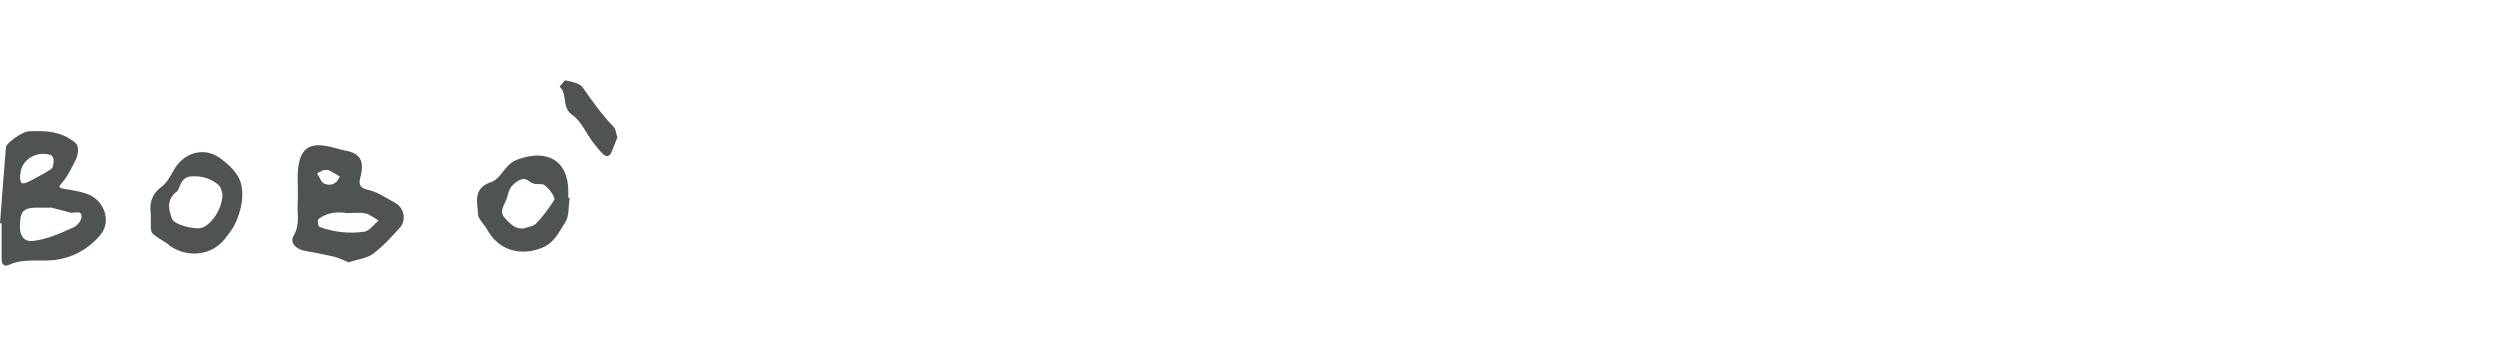 <?xml version="1.0" encoding="UTF-8"?>
<svg id="Layer_1" data-name="Layer 1" xmlns="http://www.w3.org/2000/svg" viewBox="0 0 91.72 12.69">
  <path d="m0,8.19c.07-.93.14-1.87.22-2.8.01-.14.6-.56.82-.57.56-.03,1.11-.02,1.61.33.13.09.19.14.21.29.03.3-.14.53-.26.77-.09.17-.19.34-.31.48-.12.14-.19.2.07.24.27.04.54.09.8.17.65.21.95,1,.53,1.51-.43.52-1.02.85-1.7.93-.56.06-1.13-.07-1.67.18-.15.07-.27-.01-.26-.22,0-.44,0-.87,0-1.31-.01,0-.03,0-.04,0Zm1.91-.57c-.35,0-.49,0-.64,0-.37.01-.51.14-.53.49,0,.12-.02.23,0,.35.04.25.18.41.46.38.54-.06,1.04-.29,1.52-.51.13-.06.28-.26.27-.39-.01-.26-.27-.1-.41-.14-.29-.08-.58-.15-.68-.18Zm-1.17-1.23c-.02.36.05.41.36.25.26-.14.53-.27.78-.44.07-.05.08-.2.09-.3,0-.07-.04-.19-.1-.21-.53-.18-1.1.18-1.12.69Z" fill="#4f5353" stroke-width="0"/>
  <path d="m12.82,9.63c-.2-.07-.37-.16-.55-.21-.35-.08-.7-.15-1.05-.21-.35-.05-.6-.3-.45-.56.24-.39.13-.78.15-1.16.02-.35,0-.7,0-1.05.03-1.22.62-1.22,1.41-1,.1.03.21.06.32.08.57.1.72.38.58.95-.05.2-.11.41.26.49.36.08.69.31,1.02.49.31.17.4.62.18.88-.31.35-.63.7-1,.98-.23.17-.55.2-.86.3Zm-.15-1.82c-.26-.04-.66-.03-.99.23-.04.03-.01.26.03.28.54.2,1.1.26,1.66.18.19-.03.35-.27.52-.41-.16-.09-.31-.22-.48-.26-.19-.05-.4-.01-.75-.01Zm-.78-1.58s-.15.07-.26.13c.09.13.15.33.27.38.17.07.39.05.51-.16.02-.04.06-.11.05-.11-.13-.08-.27-.16-.41-.23-.02-.01-.06,0-.17,0Z" fill="#4f5353" stroke-width="0"/>
  <path d="m20.9,7.27c-.05.3-.01.66-.17.9-.23.35-.4.76-.89.94-.78.29-1.56.06-1.97-.69-.1-.19-.32-.37-.33-.55-.02-.44-.21-.96.48-1.19.38-.13.48-.64.95-.82,1.09-.41,1.87.02,1.88,1.14,0,.09,0,.17,0,.26.01,0,.03,0,.04,0Zm-1.68,1.11c.15-.06.35-.07.45-.18.25-.26.47-.56.66-.86.07-.11-.28-.56-.43-.58-.16-.02-.32.03-.48-.11-.2-.17-.4-.05-.59.12-.19.17-.18.4-.27.59-.12.26-.24.44-.01.67.18.19.36.39.68.35Z" fill="#4f5353" stroke-width="0"/>
  <path d="m22.65,5.04c-.07.18-.14.36-.21.53-.07.19-.2.19-.32.08-.14-.14-.26-.29-.38-.45-.25-.33-.42-.76-.74-.98-.41-.28-.16-.77-.47-1.04.08-.08.17-.24.22-.23.22.05.52.1.63.26.35.5.7,1,1.13,1.44.09.09.09.25.14.39Z" fill="#4f5353" stroke-width="0"/>
  <path d="m5.53,7.82c-.05-.33.02-.69.4-.97.19-.14.32-.38.44-.6.37-.67,1.14-.88,1.73-.43.33.25.67.55.76.99.09.48-.03.95-.23,1.39-.09.2-.23.37-.37.55-.48.62-1.35.73-2.03.27-.02-.02-.04-.04-.06-.06-.78-.52-.61-.27-.64-1.13Zm2.63-.69s-.03-.23-.13-.33c-.27-.25-.61-.35-1-.33-.34.02-.39.26-.49.49-.02.05-.08.09-.12.12-.31.28-.23.63-.11.95.08.22.88.42,1.12.32.35-.14.73-.7.73-1.22Z" fill="#4f5353" stroke-width="0"/>
</svg>